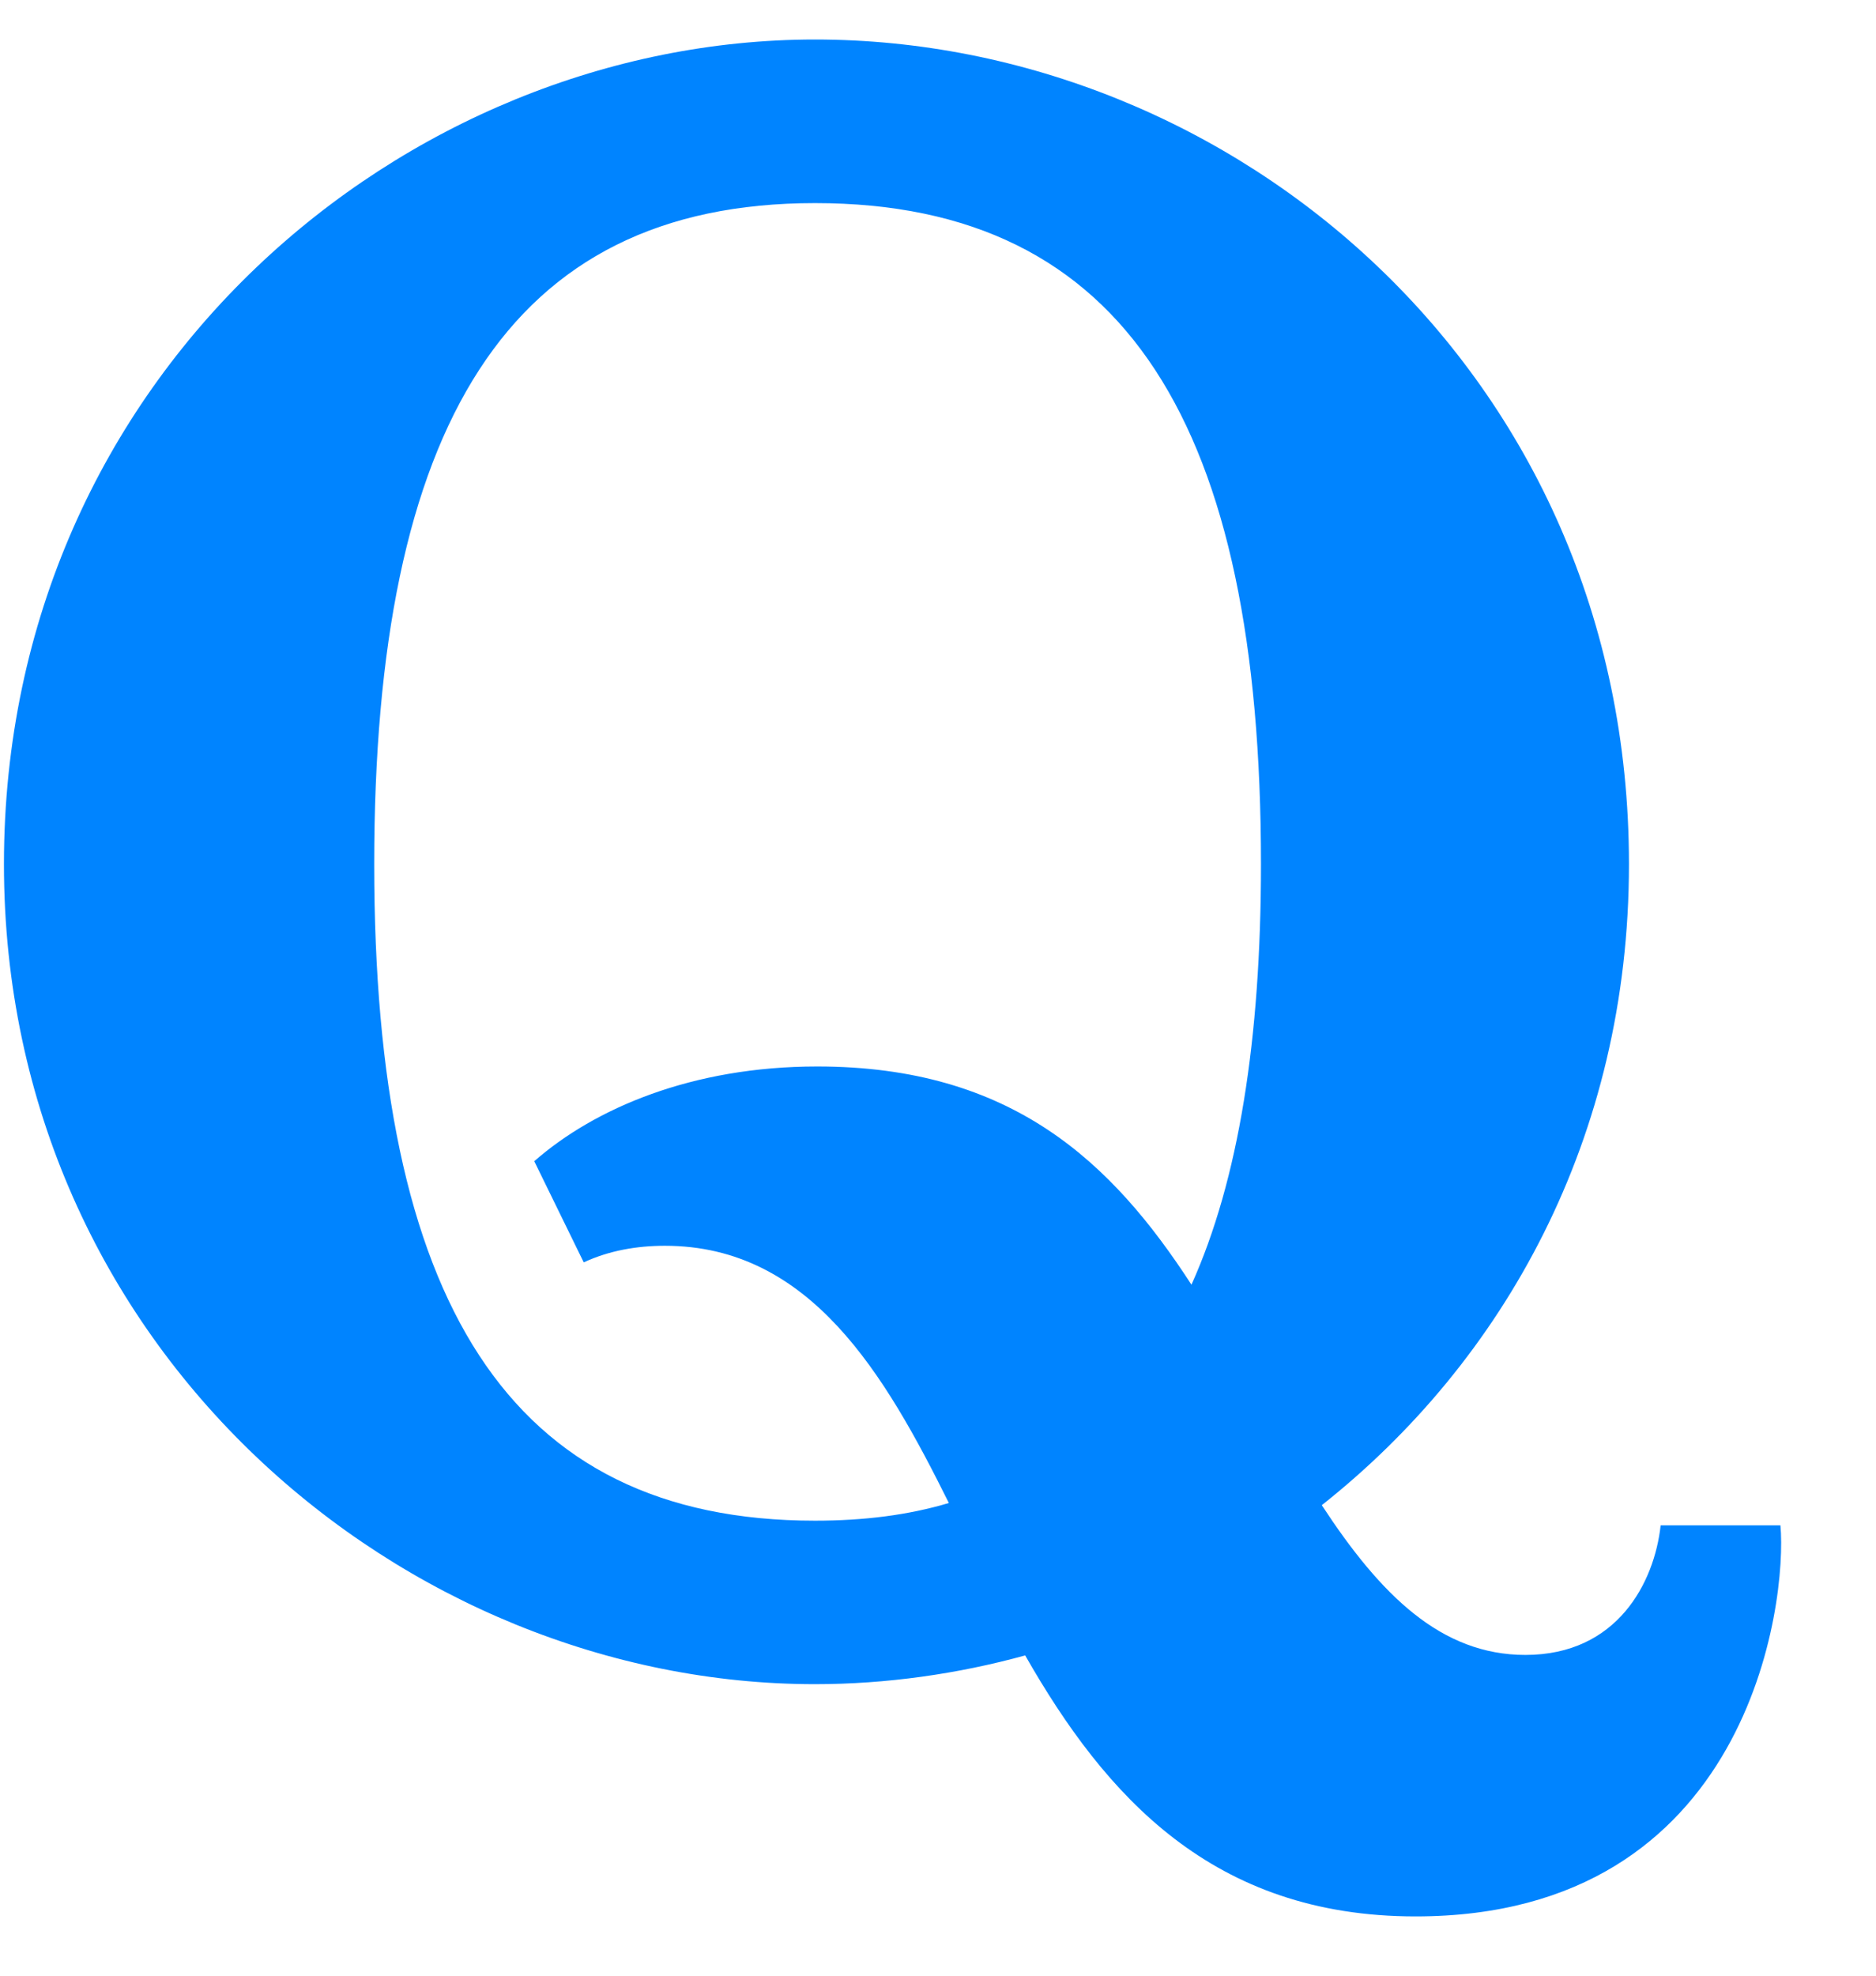 <svg width="19" height="20" viewBox="0 0 19 20" version="1.1" xmlns="http://www.w3.org/2000/svg" xmlns:xlink="http://www.w3.org/1999/xlink">
<title>Fill 1</title>
<desc>Created using Figma</desc>
<g id="Canvas" transform="translate(2078 -38751)">
<g id="Fill 1">
<use xlink:href="#path0_fill" transform="translate(-2077.96 38751.4)" fill="#0084FF"/>
</g>
</g>
<defs>
<path id="path0_fill" fill-rule="evenodd" d="M 9.57 14.815C 8.926 13.52 8.169 12.211 6.694 12.211C 6.412 12.211 6.131 12.259 5.872 12.379L 5.371 11.355C 5.982 10.82 6.969 10.396 8.237 10.396C 10.21 10.396 11.223 11.366 12.027 12.605C 12.504 11.547 12.731 10.119 12.731 8.348C 12.731 3.926 11.377 1.656 8.214 1.656C 5.097 1.656 3.75 3.926 3.75 8.348C 3.75 12.747 5.097 14.994 8.214 14.994C 8.709 14.994 9.158 14.938 9.57 14.815ZM 10.343 16.358C 9.66 16.546 8.934 16.649 8.214 16.649C 4.064 16.649 -3.20508e-09 13.267 -3.20508e-09 8.348C -3.20508e-09 3.383 4.064 -2.94599e-09 8.214 -2.94599e-09C 12.434 -2.94599e-09 16.458 3.359 16.458 8.348C 16.458 11.123 15.19 13.379 13.347 14.837C 13.943 15.748 14.556 16.353 15.409 16.353C 16.341 16.353 16.716 15.618 16.779 15.041L 17.992 15.041C 18.063 15.809 17.687 19 14.297 19C 12.243 19 11.157 17.784 10.343 16.358Z"/>
</defs>
</svg>
